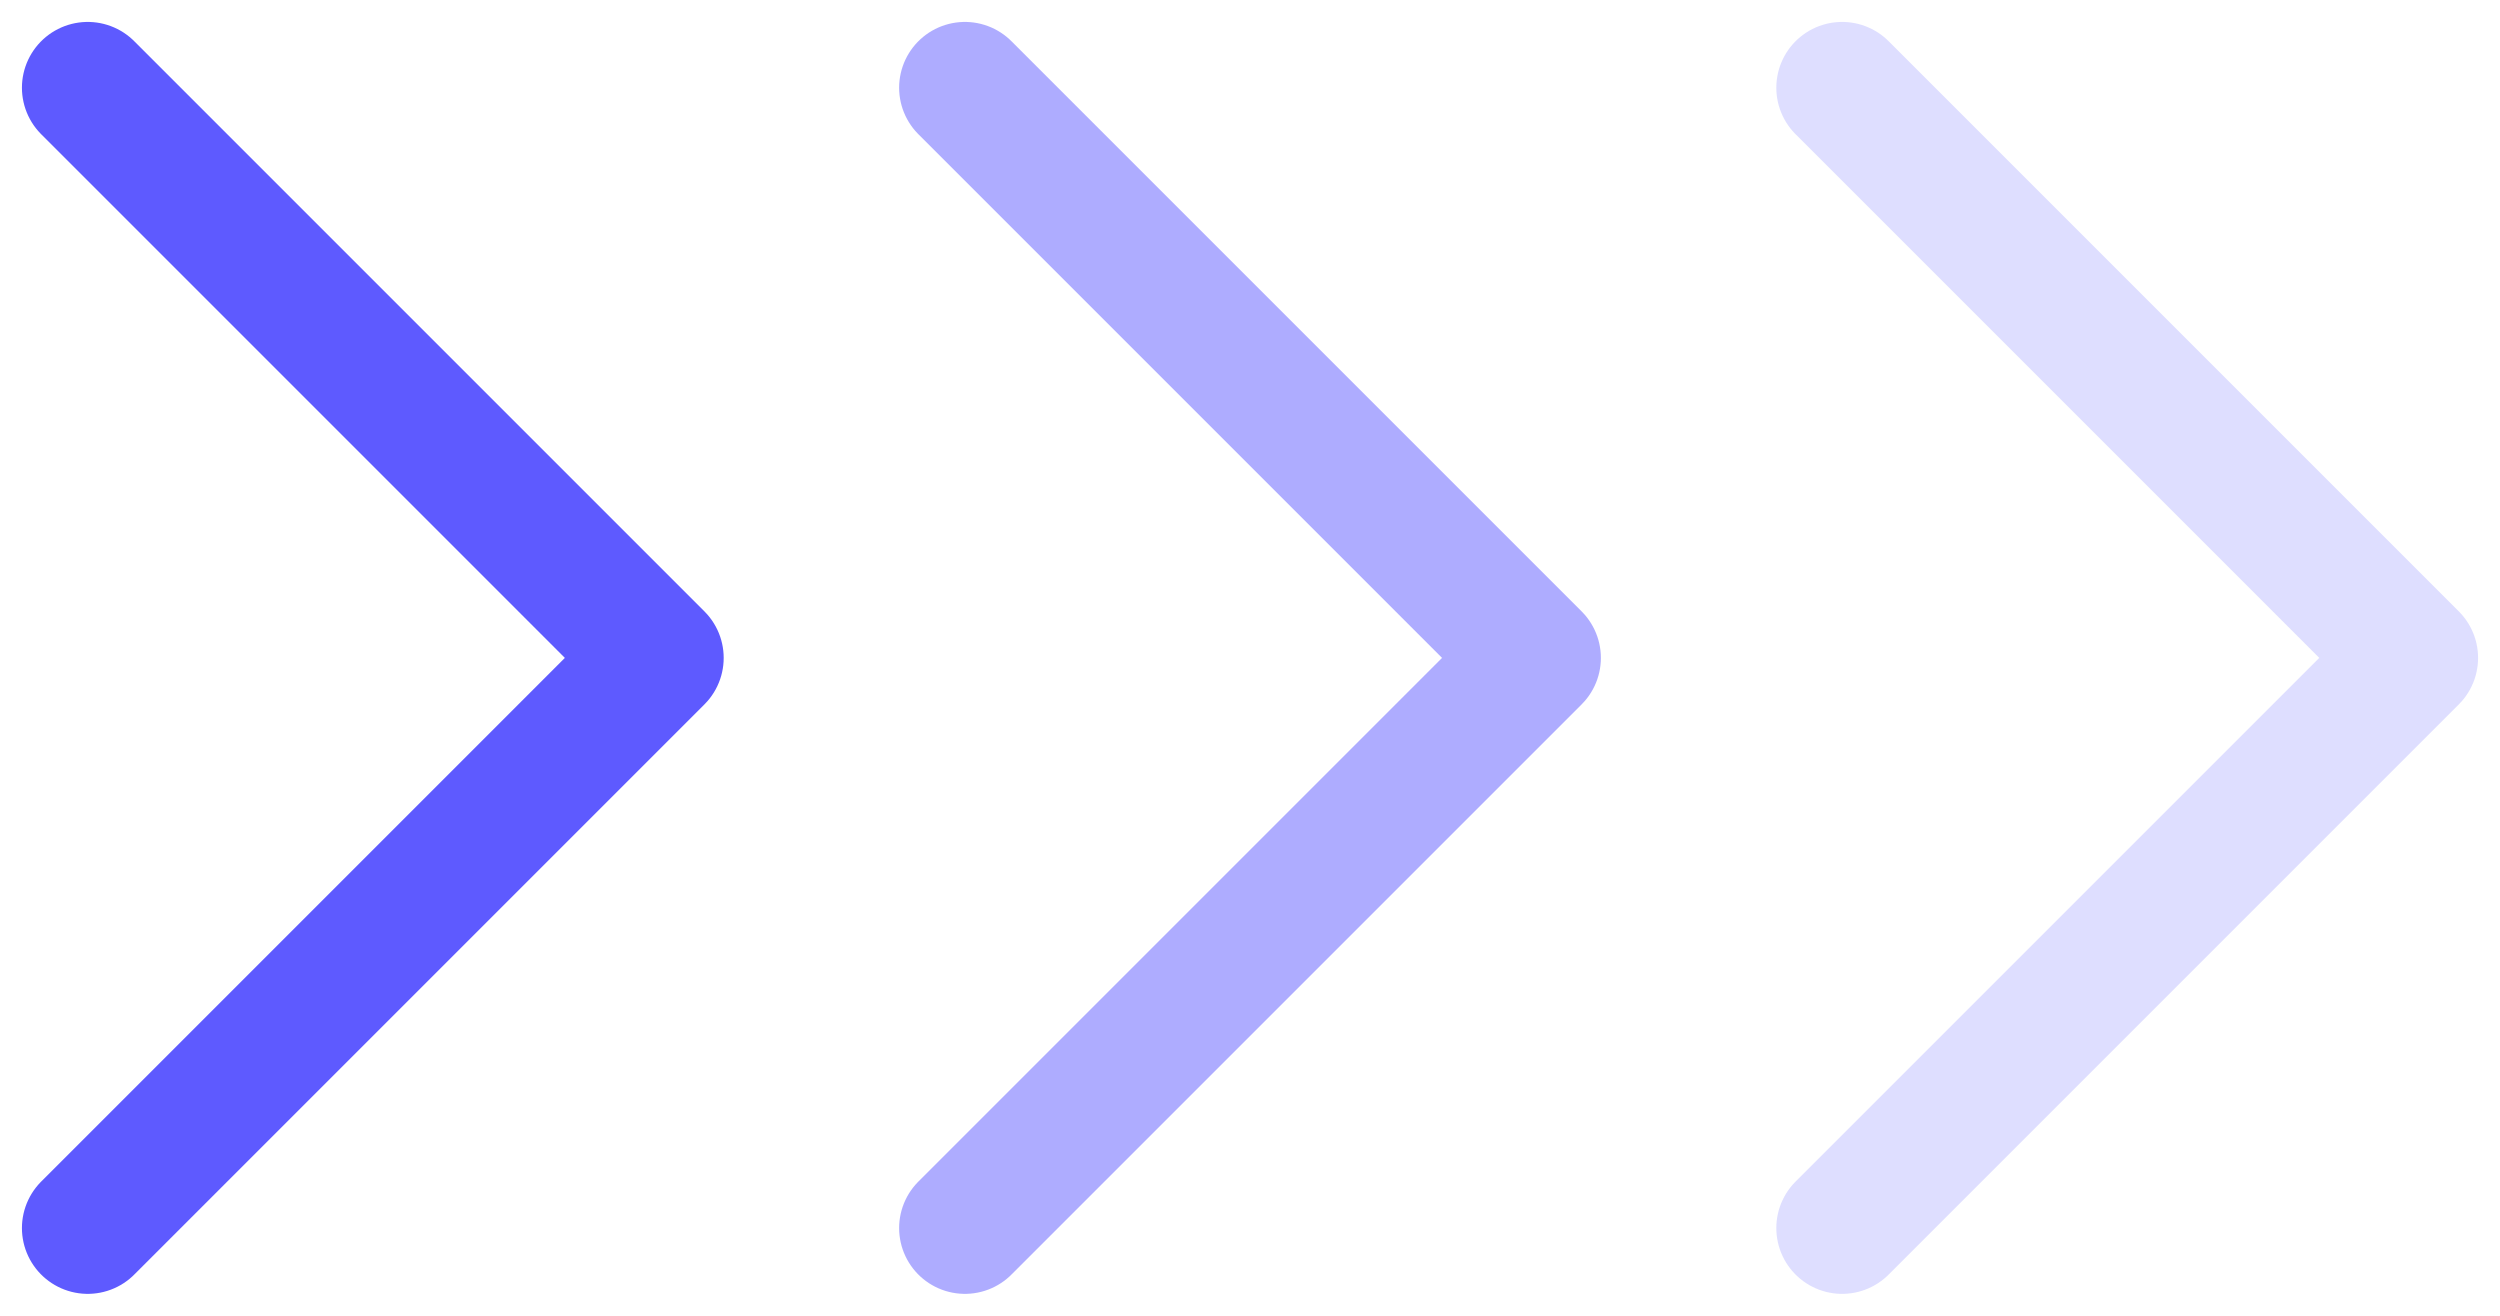 <svg width="57" height="30" viewBox="0 0 57 30" fill="none" xmlns="http://www.w3.org/2000/svg">
<g clip-path="url(#clip0_6_934)">
<path d="M2 2L15 15L2 28" stroke="#5E5AFF" stroke-width="3" stroke-linecap="round" stroke-linejoin="round"/>
<path opacity="0.5" d="M22 2L35 15L22 28" stroke="#5E5AFF" stroke-width="3" stroke-linecap="round" stroke-linejoin="round"/>
<path opacity="0.2" d="M42 2L55 15L42 28" stroke="#5E5AFF" stroke-width="3" stroke-linecap="round" stroke-linejoin="round"/>
</g>
<defs>
<clipPath id="clip0_6_934">
<rect width="57" height="30" fill="white"/>
</clipPath>
</defs>
</svg>
